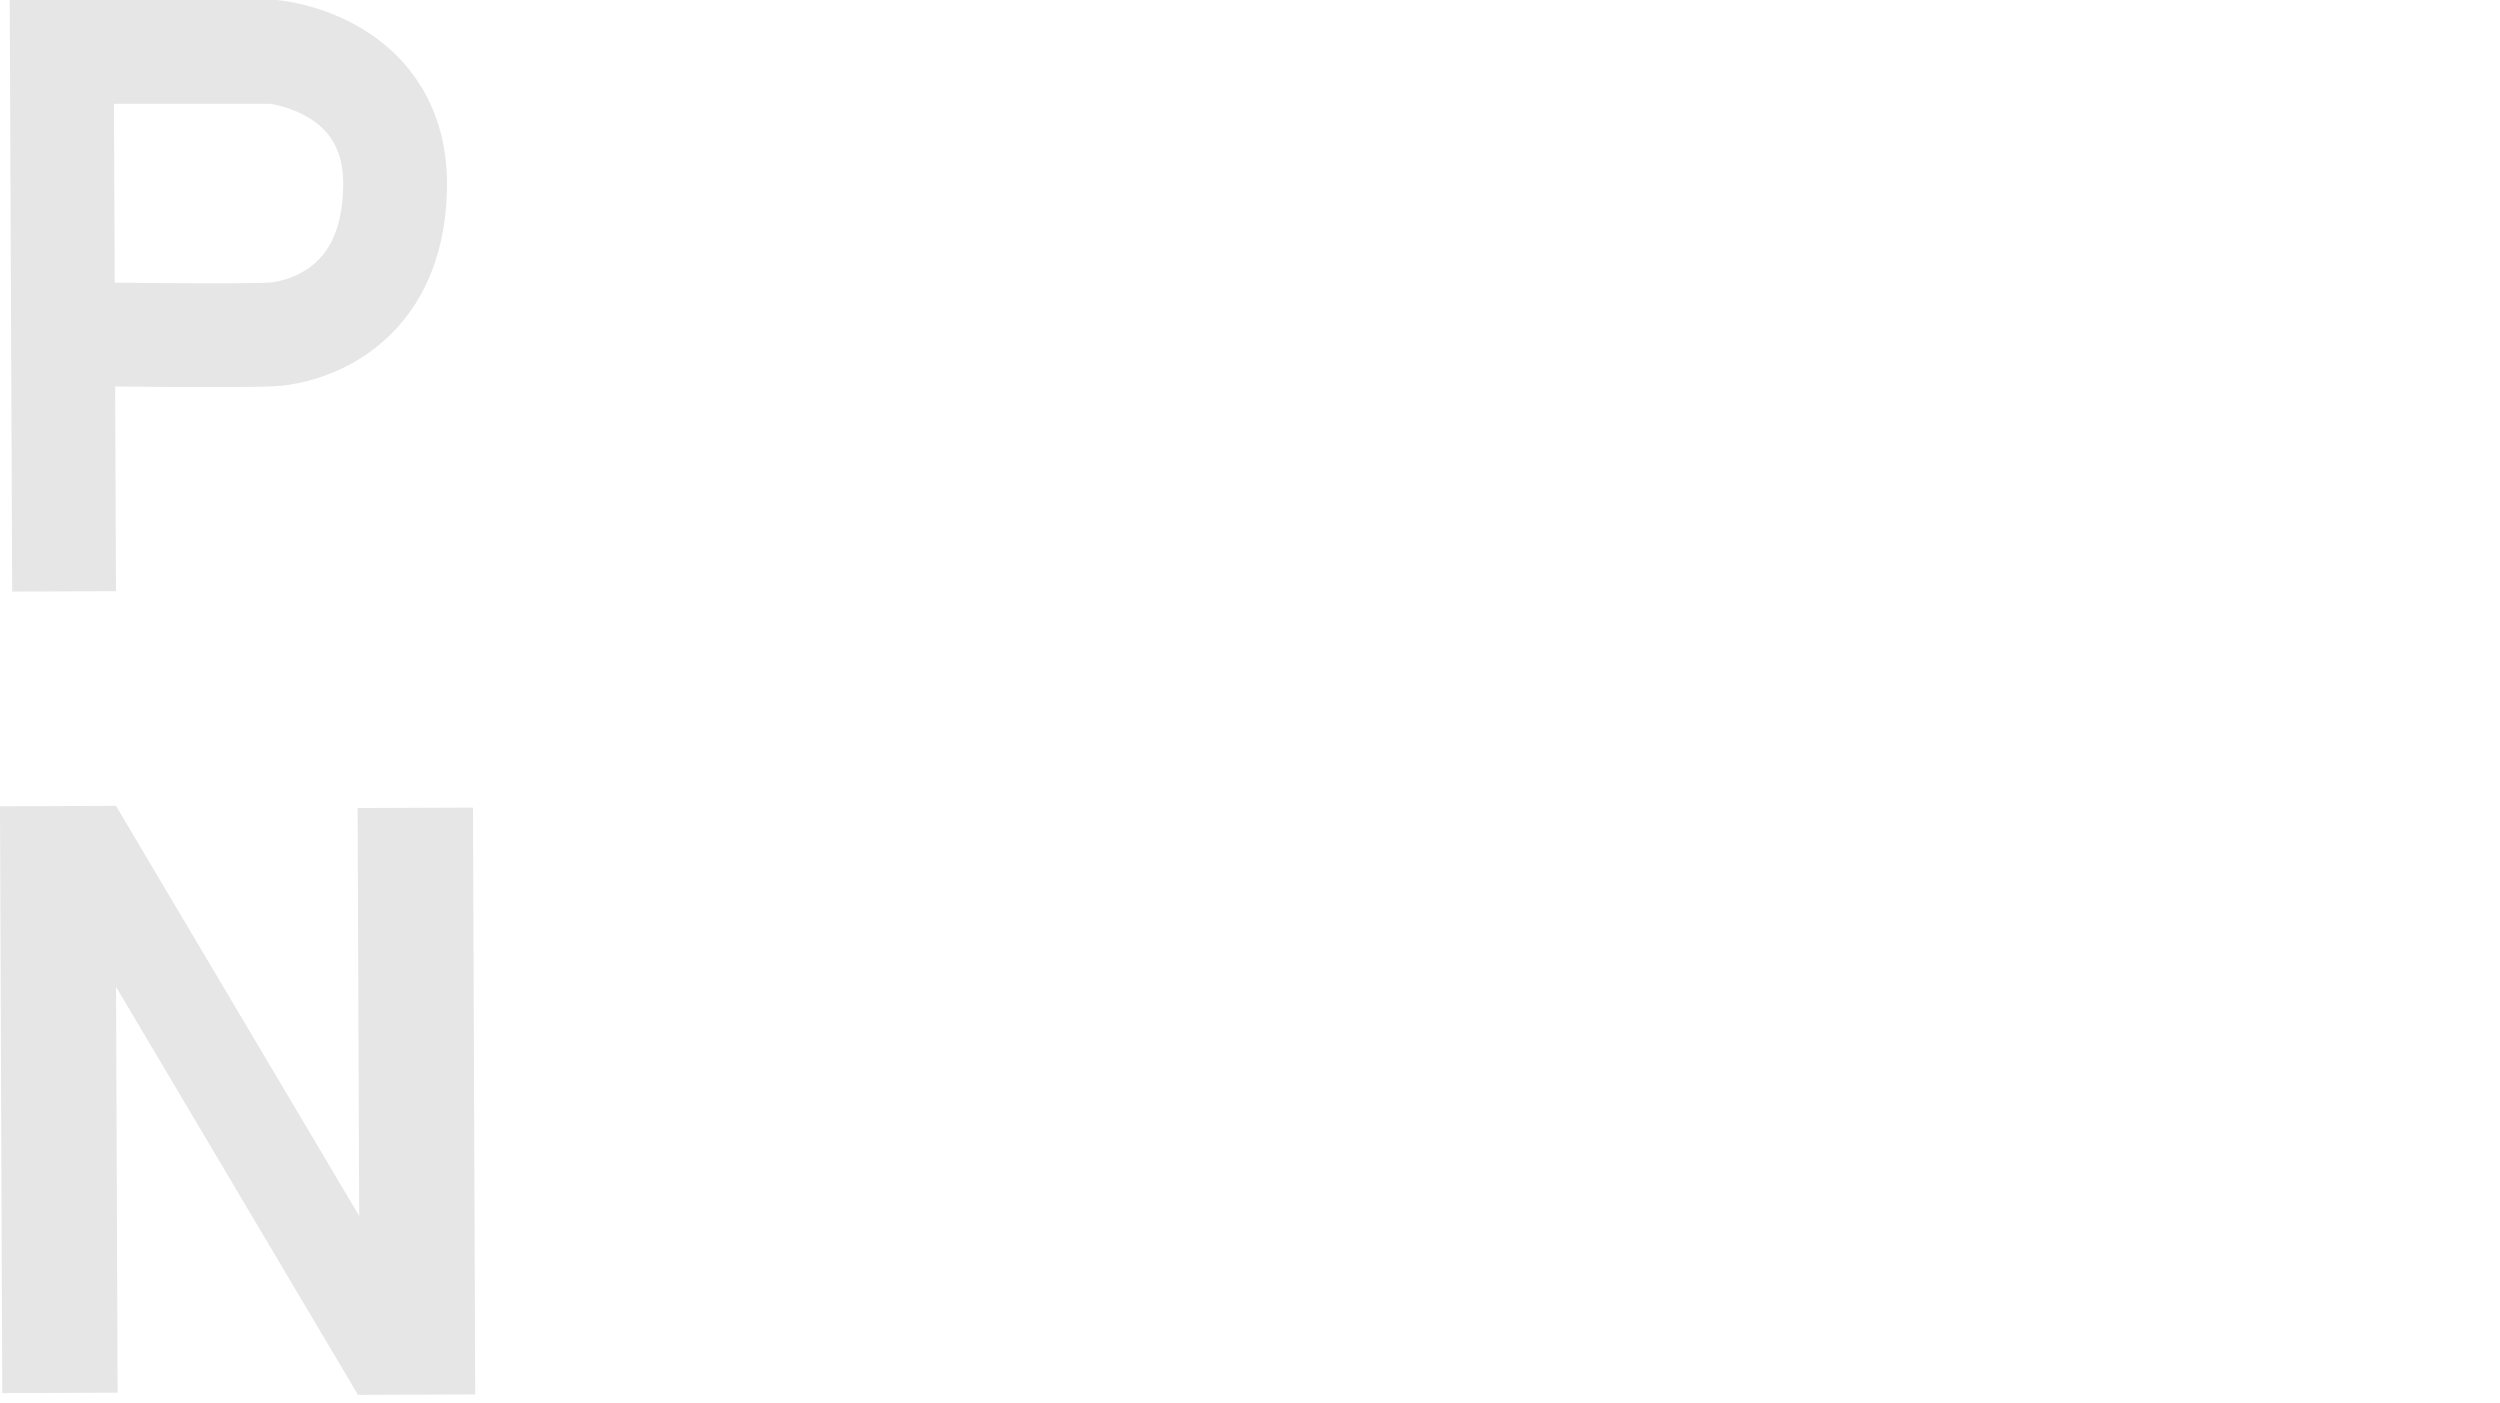 <svg id="pete-nelson" xmlns="http://www.w3.org/2000/svg" viewBox="0 0 433.43 243.24">
    <defs>
        <style>
            .cls-1{fill:#e6e6e6;}.cls-2,.cls-3,.cls-4{fill:none;stroke:#e6e6e6;stroke-miterlimit:10;}.cls-2{stroke-width:20px;}.cls-3{stroke-width:16px;}.cls-4{stroke-width:18px;}
        </style>
    </defs>
    <title>pete_nelson</title>
    <clipPath id="name-mask">
        <rect id="name-mask-rectangle" x="0" y="0" width="0%" height="100%" />
    </clipPath>
    <g id="name-remaining" clip-path="url(#name-mask)">
        <path class="cls-1"
              d="M260.05,279.94q-16.34,0-26.09-10.47t-9.77-26.58V240.1q0-16.82,9.24-27.69t24.8-10.82q15.28,0,23.72,9.21t8.45,24.91V246.8H245.33l-.14.42a19.56,19.56,0,0,0,5,12.23q4.42,4.79,12,4.79a39,39,0,0,0,11.23-1.36,51.83,51.83,0,0,0,9.77-4.29l5.51,12.59a37.64,37.64,0,0,1-12.07,6.27A52.26,52.26,0,0,1,260.05,279.94Zm-1.82-62.65a10.63,10.63,0,0,0-8.93,4.32,22.6,22.6,0,0,0-4,11.38l.21.35h25v-1.82q0-6.48-3-10.36T258.23,217.29Z"
              transform="translate(-135.89 -175.85)"/>
        <path class="cls-1"
              d="M326.46,184.5V203h12.7v14.3h-12.7v38.44q0,4.4,1.82,6.28a6.45,6.45,0,0,0,4.88,1.88,18.35,18.35,0,0,0,2.76-.17,26.93,26.93,0,0,0,2.68-.59l1.75,14.72a42.27,42.27,0,0,1-6,1.57,37,37,0,0,1-6.35.52q-10.53,0-16.22-5.79t-5.69-18.35V217.29h-11V203h11V184.5Z"
              transform="translate(-135.89 -175.85)"/>
        <path class="cls-1"
              d="M385.56,279.94q-16.33,0-26.1-10.47t-9.76-26.58V240.1q0-16.82,9.24-27.69t24.8-10.82q15.28,0,23.72,9.21t8.45,24.91V246.8H370.84l-.14.42a19.56,19.56,0,0,0,5,12.23q4.43,4.79,12,4.79A39,39,0,0,0,399,262.88a52.11,52.11,0,0,0,9.77-4.29l5.51,12.59a37.64,37.64,0,0,1-12.07,6.27A52.26,52.26,0,0,1,385.56,279.94Zm-1.82-62.65a10.63,10.63,0,0,0-8.93,4.32,22.6,22.6,0,0,0-4,11.38l.21.35h25v-1.82q0-6.48-3-10.36T383.74,217.29Z"
              transform="translate(-135.89 -175.85)"/>
        <path class="cls-1"
              d="M522.51,342.14l.9,10.81a27.74,27.74,0,0,1,9.28-9,24.19,24.19,0,0,1,12.35-3.2q11.44,0,17.86,7.18t6.42,22.54v47.16H548.88v-47.2q0-7.62-3.07-10.81t-9.28-3.18a15.65,15.65,0,0,0-7.26,1.65,14.88,14.88,0,0,0-5.37,4.65v54.89H503.53V342.14Z"
              transform="translate(-135.89 -175.85)"/>
        <path class="cls-1"
              d="M269.19,419.09q-16.33,0-26.1-10.46t-9.76-26.58v-2.79q0-16.81,9.24-27.7t24.8-10.81q15.28,0,23.72,9.2t8.45,24.91V386H254.47l-.14.42a19.54,19.54,0,0,0,5,12.23q4.43,4.8,12,4.8A39,39,0,0,0,282.58,402a50.83,50.83,0,0,0,9.77-4.29l5.51,12.59a37.24,37.24,0,0,1-12.07,6.27A52.26,52.26,0,0,1,269.19,419.09Zm-1.82-62.65a10.61,10.61,0,0,0-8.93,4.33,22.53,22.53,0,0,0-4,11.37l.21.35h25v-1.82q0-6.48-3-10.36C274.52,357.73,271.47,356.44,267.37,356.44Z"
              transform="translate(-135.89 -175.85)"/>
        <path class="cls-1" d="M332.81,417.63H312.44V308.79h20.37Z" transform="translate(-135.89 -175.85)"/>
        <path class="cls-1"
              d="M390.37,396.84a7.11,7.11,0,0,0-3.24-5.79q-3.25-2.44-12-4.33Q361.7,384,354.9,378.66t-6.81-14.54q0-9.76,8.2-16.57t21.94-6.8q14.44,0,23,6.76t8.2,17.1l-.14.41H389.6a9.94,9.94,0,0,0-2.89-7.39q-2.9-2.86-8.48-2.86-5,0-7.78,2.41a7.59,7.59,0,0,0-2.82,6,6.85,6.85,0,0,0,3,5.72q3,2.24,12,4,14,2.79,20.72,8.19t6.76,14.9q0,10.19-8.72,16.64t-23,6.45q-15.06,0-23.82-7.64t-8.34-17.4l.14-.42H365q.21,6.06,4,8.79a16.44,16.44,0,0,0,9.84,2.72q5.65,0,8.62-2.23A7.21,7.21,0,0,0,390.37,396.84Z"
              transform="translate(-135.89 -175.85)"/>
        <path class="cls-1"
              d="M420.09,379.19q0-16.89,9.42-27.67t26.09-10.77q16.74,0,26.23,10.74t9.49,27.7v1.46q0,17-9.45,27.73t-26.13,10.71q-16.74,0-26.2-10.71t-9.45-27.73Zm20.3,1.43q0,10.31,3.63,16.54t11.72,6.24q7.89,0,11.55-6.27T471,380.62v-1.47q0-10-3.7-16.37t-11.65-6.34q-7.87,0-11.54,6.38t-3.67,16.33Z"
              transform="translate(-135.89 -175.85)"/>
    </g>
    <line id="name-n1" class="cls-2" x1="10.39" y1="241.49" x2="10" y2="139.75"/>
    <line id="name-n2" class="cls-3" x1="13.24" y1="143.81" x2="68.99" y2="237.82"/>
    <line id="name-n3" class="cls-2" x1="72.39" y1="241.79" x2="72" y2="140.05"/>
    <path id="name-p" class="cls-4" d="M147,278.38l-.39-93.53h36.78s21.35,2,21,23.48-16.26,25-20.57,25.44-35.22,0-35.22,0"
          transform="translate(-135.89 -175.85)"/>
</svg>
